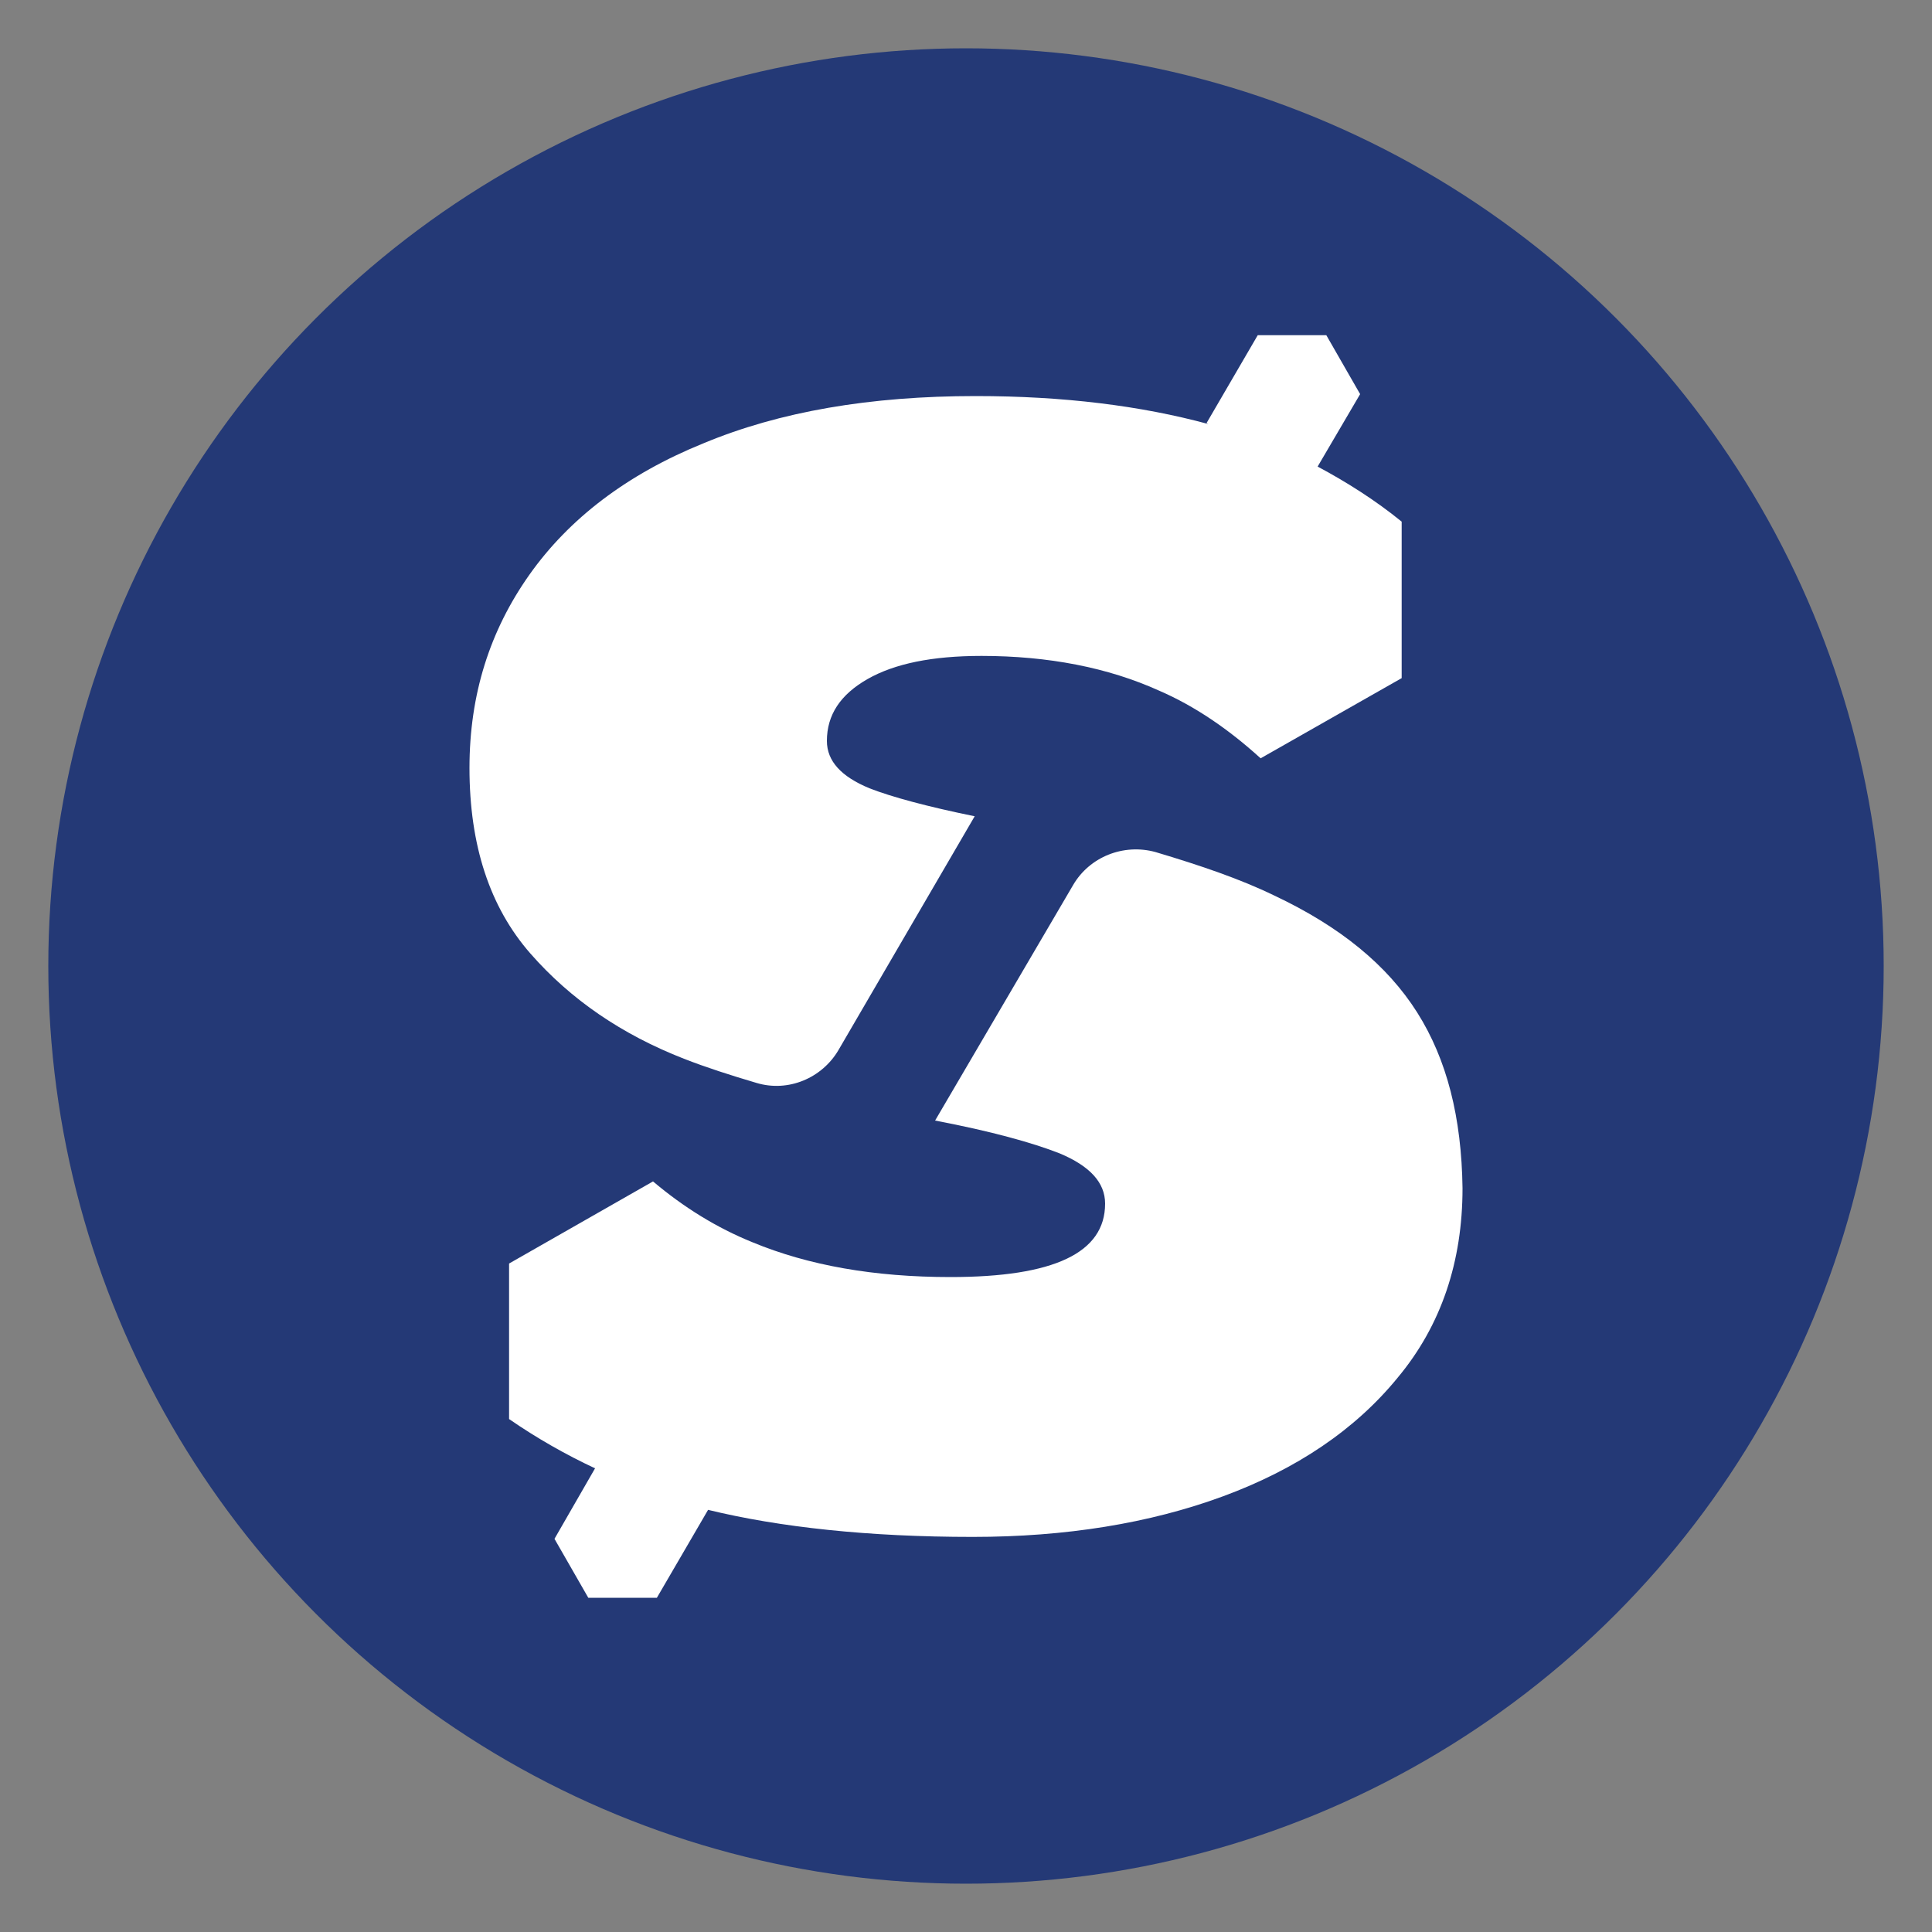 <svg xmlns="http://www.w3.org/2000/svg" id="Layer_1" viewBox="0 0 200 200"><rect x="0" y="0" width="200" height="200" fill="#808080" stroke="none"/><style>.st1{fill:#fff}</style><ellipse cx="100" cy="100" fill="#243976" rx="95" ry="95"/><path d="M146.7 104.8c-3.1-4.9-8-8.9-14.8-12.1-3.5-1.7-7.6-3.1-12.3-4.5-3.3-.9-6.8.5-8.5 3.4L96.8 116c5.8 1.1 10.1 2.3 12.9 3.4 3.1 1.3 4.7 3 4.7 5.2 0 5.1-5.3 7.6-16 7.6-7.9 0-14.7-1.2-20.5-3.6-3.7-1.5-7.1-3.6-10.3-6.3l-14.9 8.5v16.1c2.9 2 5.9 3.7 8.9 5.1l-4.2 7.3 3.5 6.1H68l5.3-9.1c7.4 1.8 16.6 2.8 27.4 2.8 9.6 0 18.3-1.4 25.9-4.2 7.6-2.8 13.7-6.9 18.1-12.3 4.5-5.4 6.7-12 6.7-19.6-.1-7.3-1.6-13.3-4.7-18.2z" class="st1"/><path d="M136.4 48.3l4.4-7.5-3.5-6.1h-7.1l-5.3 9.1.2.1c-7-1.9-15-2.9-24.1-2.9-10.9 0-20.3 1.6-28.2 4.9-7.9 3.2-13.9 7.8-18 13.6s-6.2 12.4-6.2 20c0 8 2.1 14.4 6.3 19.2 4.2 4.8 9.5 8.4 15.9 10.9 2.3.9 4.8 1.7 7.5 2.5 3.3 1 6.8-.5 8.5-3.4l14.1-24.2c-4.9-1-8.6-2-10.9-2.9-2.9-1.2-4.4-2.8-4.4-4.9 0-2.7 1.4-4.8 4.2-6.4 2.8-1.6 6.7-2.4 11.8-2.4 6.9 0 13.1 1.2 18.4 3.6 3.7 1.6 7.2 4 10.5 7l14.6-8.3V54c-2.7-2.2-5.7-4.1-8.7-5.7z" class="st1"/></svg>